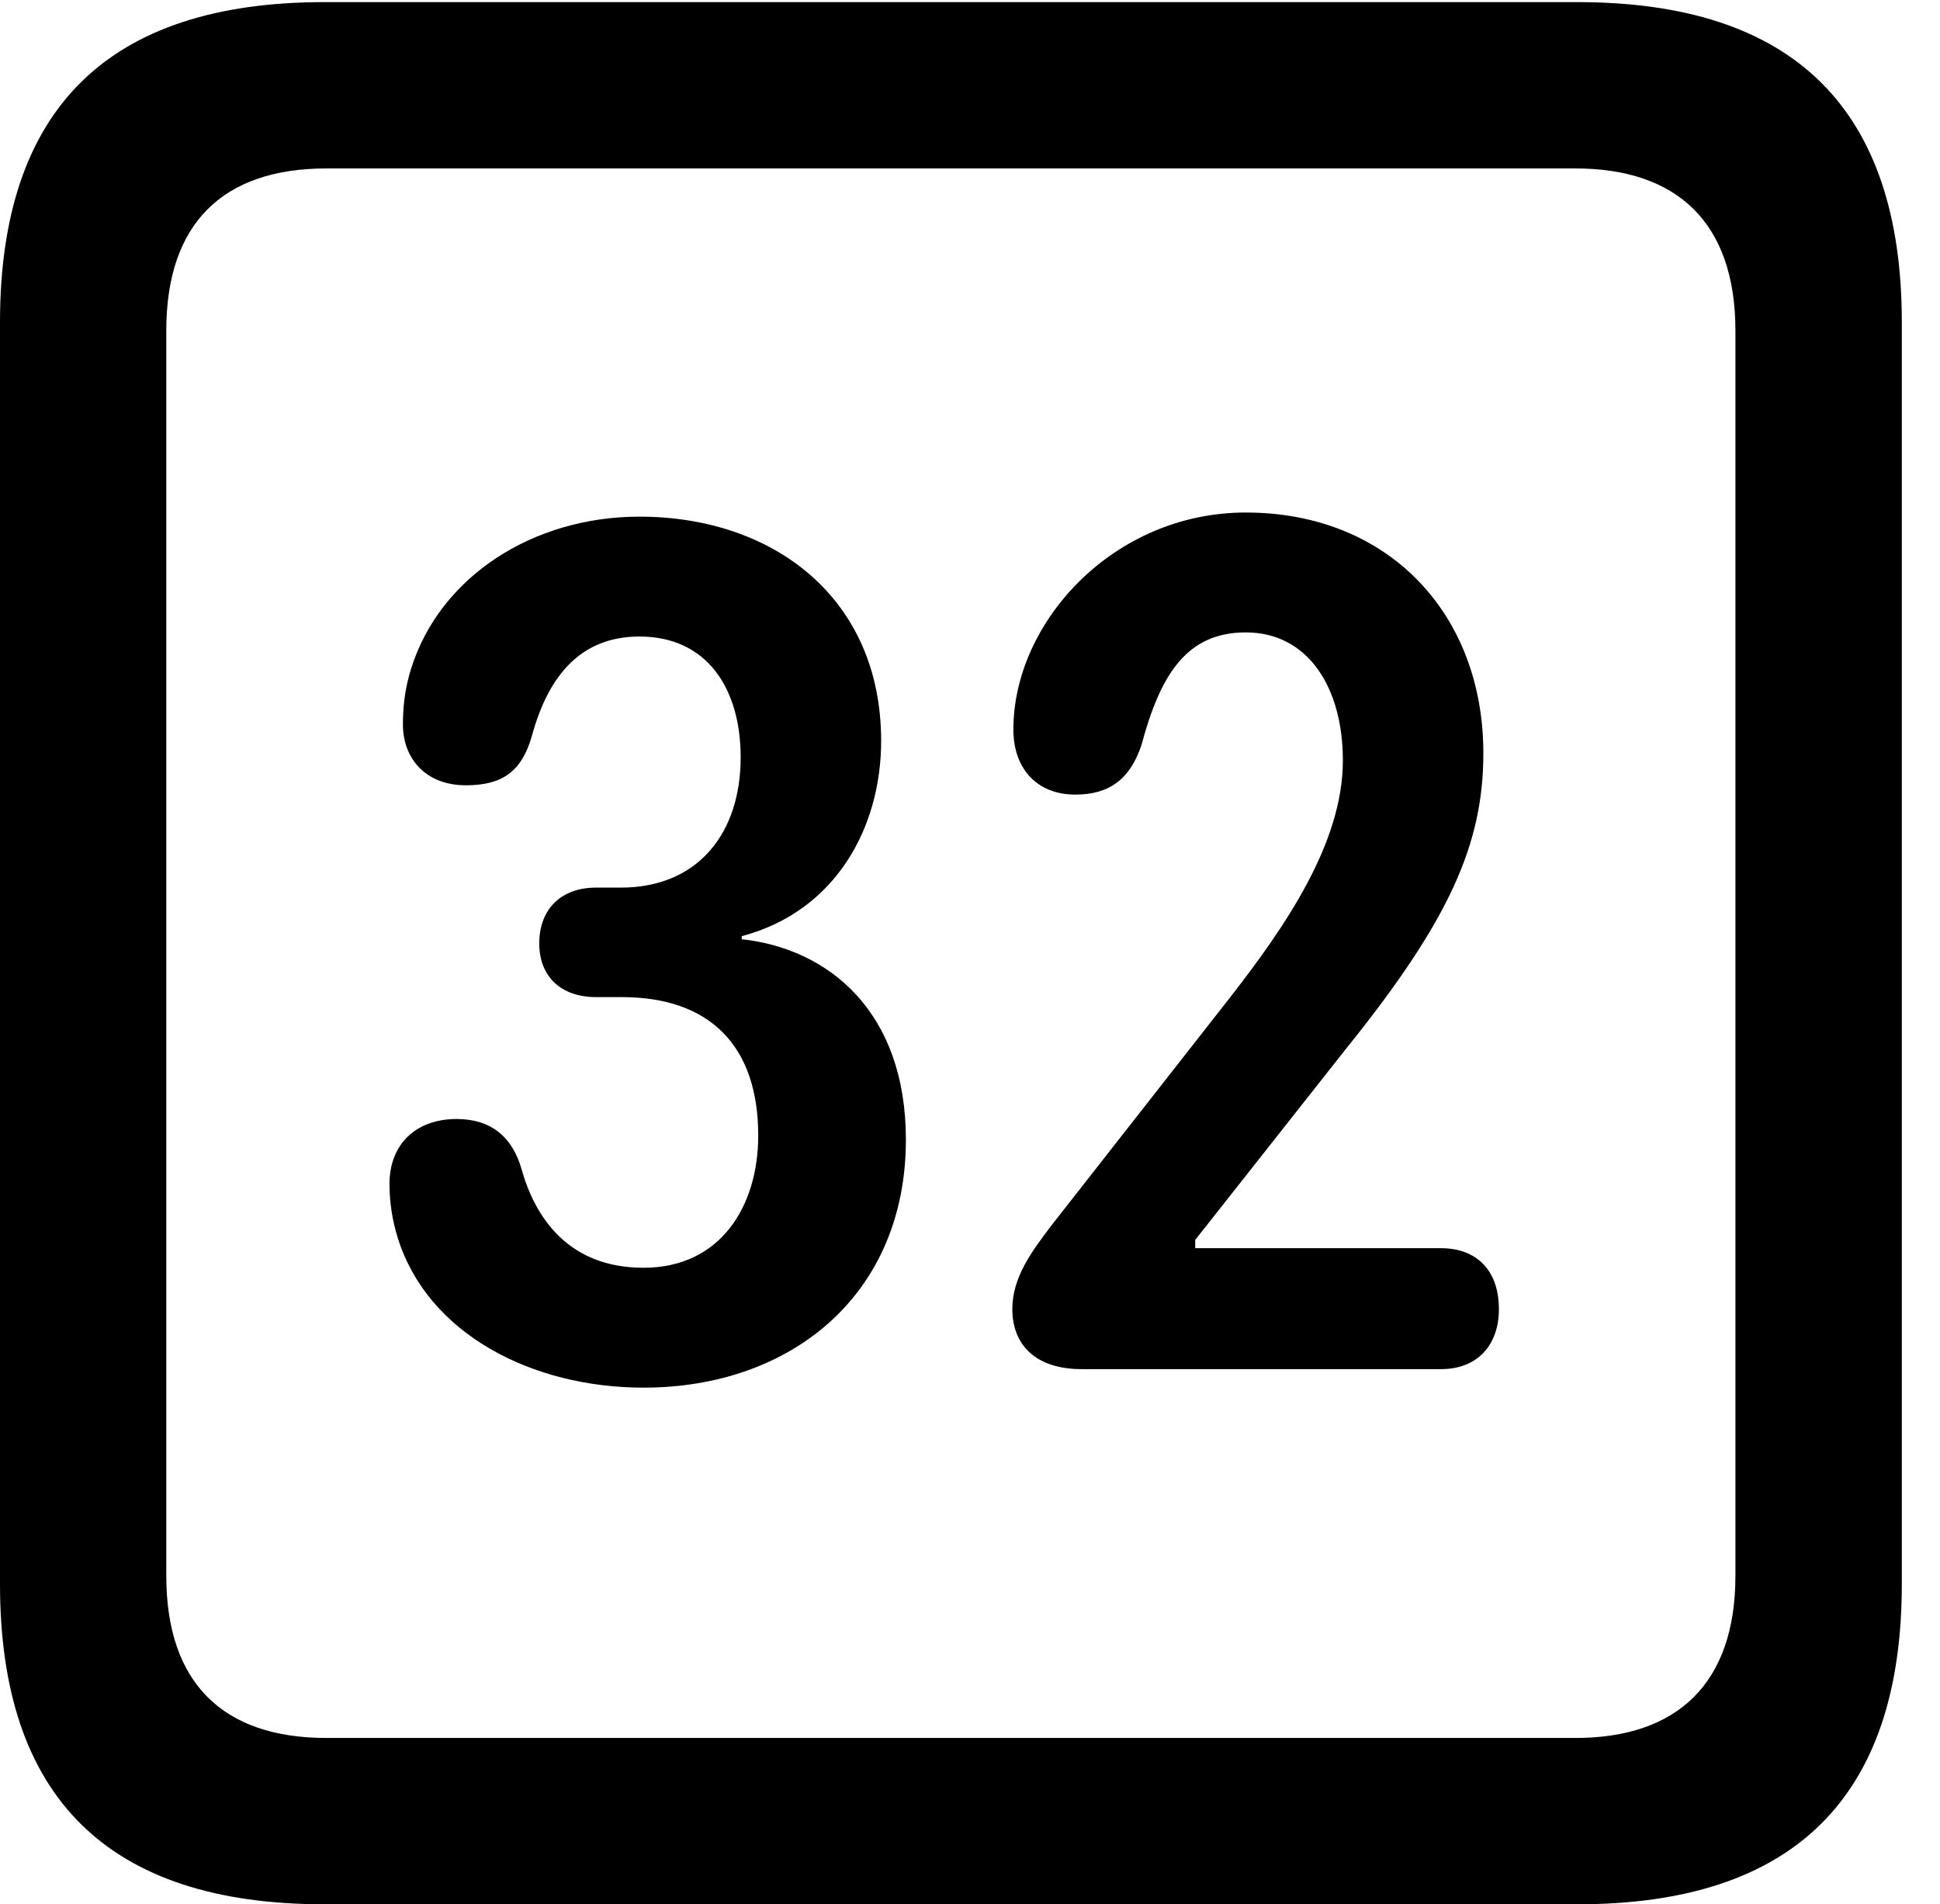 <svg version="1.1" xmlns="http://www.w3.org/2000/svg" xmlns:xlink="http://www.w3.org/1999/xlink" width="18.34" height="17.998" viewBox="0 0 18.34 17.998">
 <g>
  <rect height="17.998" opacity="0" width="18.34" x="0" y="0"/>
  <path d="M3.066 17.998L14.912 17.998C16.963 17.998 17.979 16.982 17.979 14.971L17.979 3.047C17.979 1.035 16.963 0.02 14.912 0.02L3.066 0.02C1.025 0.02 0 1.025 0 3.047L0 14.971C0 16.992 1.025 17.998 3.066 17.998ZM3.086 16.426C2.109 16.426 1.572 15.908 1.572 14.893L1.572 3.125C1.572 2.109 2.109 1.592 3.086 1.592L14.893 1.592C15.859 1.592 16.406 2.109 16.406 3.125L16.406 14.893C16.406 15.908 15.859 16.426 14.893 16.426Z" fill="currentColor"/>
  <path d="M6.084 13.115C7.48 13.115 8.564 12.236 8.564 10.771C8.564 9.561 7.832 8.965 7.012 8.877L7.012 8.848C7.9 8.613 8.33 7.822 8.33 7.002C8.33 5.654 7.314 4.883 6.045 4.883C5.039 4.883 4.16 5.449 3.887 6.318C3.828 6.504 3.809 6.68 3.809 6.846C3.809 7.168 4.023 7.422 4.404 7.422C4.746 7.422 4.932 7.295 5.029 6.953C5.186 6.377 5.498 6.016 6.045 6.016C6.689 6.016 7.002 6.514 7.002 7.158C7.002 7.871 6.602 8.389 5.869 8.389L5.635 8.389C5.303 8.389 5.098 8.594 5.098 8.916C5.098 9.238 5.312 9.424 5.635 9.424L5.879 9.424C6.709 9.424 7.168 9.883 7.168 10.732C7.168 11.406 6.807 11.982 6.084 11.982C5.371 11.982 5.059 11.504 4.932 11.055C4.844 10.742 4.639 10.576 4.316 10.576C3.936 10.576 3.682 10.81 3.682 11.191C3.682 11.367 3.711 11.543 3.76 11.699C4.043 12.607 5.029 13.115 6.084 13.115ZM10.225 12.94L13.623 12.94C13.965 12.94 14.17 12.715 14.17 12.373C14.17 12.002 13.955 11.797 13.623 11.797L11.299 11.797L11.299 11.719L12.725 9.912C13.701 8.701 14.023 7.979 14.023 7.119C14.023 5.801 13.125 4.844 11.777 4.844C10.527 4.844 9.58 5.879 9.58 6.895C9.58 7.256 9.795 7.51 10.166 7.51C10.488 7.51 10.684 7.363 10.791 7.041C10.967 6.387 11.211 5.977 11.777 5.977C12.363 5.977 12.695 6.494 12.695 7.188C12.695 7.969 12.148 8.76 11.631 9.424L9.932 11.592C9.756 11.826 9.57 12.07 9.57 12.373C9.57 12.705 9.785 12.94 10.225 12.94Z" fill="currentColor"/>
 </g>
</svg>
